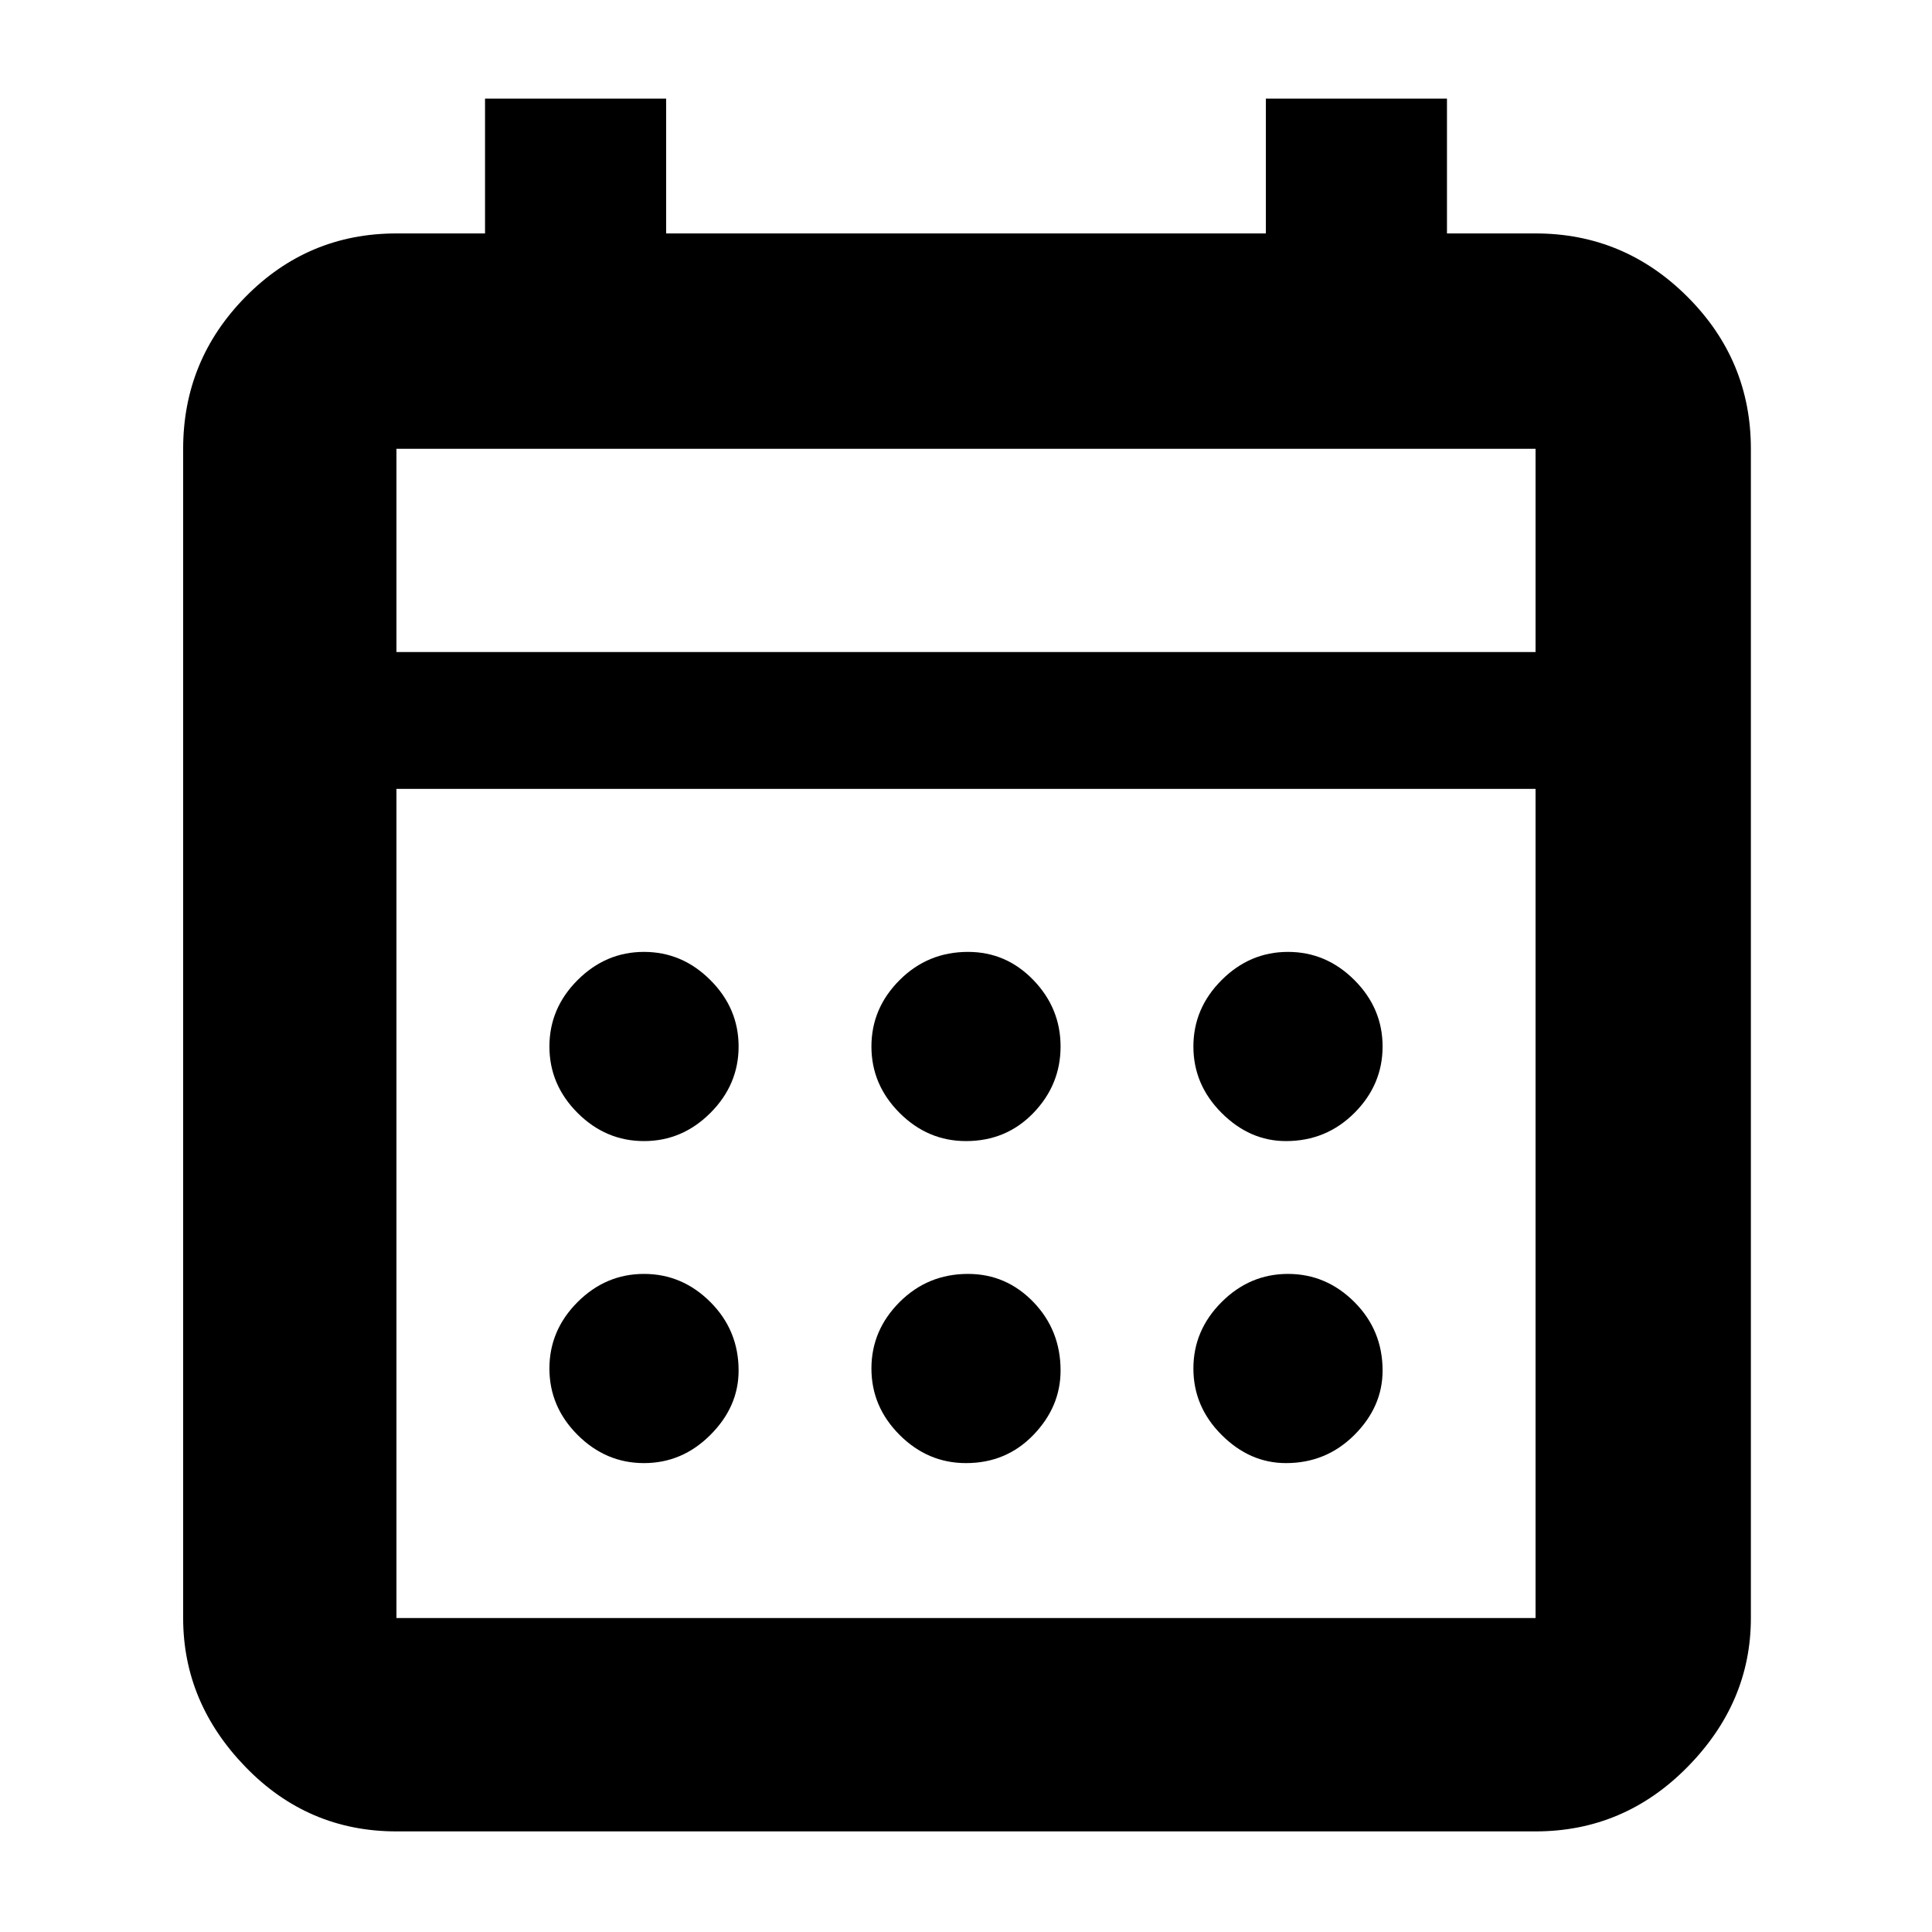 <svg xmlns="http://www.w3.org/2000/svg" height="40" width="40"><path d="M20 23.625Q19.208 23.625 18.625 23.042Q18.042 22.458 18.042 21.667Q18.042 20.875 18.625 20.292Q19.208 19.708 20.042 19.708Q20.833 19.708 21.396 20.292Q21.958 20.875 21.958 21.667Q21.958 22.458 21.396 23.042Q20.833 23.625 20 23.625ZM13.333 23.625Q12.542 23.625 11.958 23.042Q11.375 22.458 11.375 21.667Q11.375 20.875 11.958 20.292Q12.542 19.708 13.333 19.708Q14.125 19.708 14.708 20.292Q15.292 20.875 15.292 21.667Q15.292 22.458 14.708 23.042Q14.125 23.625 13.333 23.625ZM26.625 23.625Q25.875 23.625 25.292 23.042Q24.708 22.458 24.708 21.667Q24.708 20.875 25.292 20.292Q25.875 19.708 26.667 19.708Q27.458 19.708 28.042 20.292Q28.625 20.875 28.625 21.667Q28.625 22.458 28.042 23.042Q27.458 23.625 26.625 23.625ZM20 30.292Q19.208 30.292 18.625 29.708Q18.042 29.125 18.042 28.333Q18.042 27.542 18.625 26.958Q19.208 26.375 20.042 26.375Q20.833 26.375 21.396 26.958Q21.958 27.542 21.958 28.375Q21.958 29.125 21.396 29.708Q20.833 30.292 20 30.292ZM13.333 30.292Q12.542 30.292 11.958 29.708Q11.375 29.125 11.375 28.333Q11.375 27.542 11.958 26.958Q12.542 26.375 13.333 26.375Q14.125 26.375 14.708 26.958Q15.292 27.542 15.292 28.375Q15.292 29.125 14.708 29.708Q14.125 30.292 13.333 30.292ZM26.625 30.292Q25.875 30.292 25.292 29.708Q24.708 29.125 24.708 28.333Q24.708 27.542 25.292 26.958Q25.875 26.375 26.667 26.375Q27.458 26.375 28.042 26.958Q28.625 27.542 28.625 28.375Q28.625 29.125 28.042 29.708Q27.458 30.292 26.625 30.292ZM8.208 37.917Q6.375 37.917 5.083 36.583Q3.792 35.25 3.792 33.5V9.292Q3.792 7.458 5.083 6.146Q6.375 4.833 8.208 4.833H10.042V2.042H13.792V4.833H26.208V2.042H29.958V4.833H31.792Q33.625 4.833 34.938 6.146Q36.25 7.458 36.25 9.292V33.5Q36.25 35.25 34.938 36.583Q33.625 37.917 31.792 37.917ZM8.208 33.5H31.792Q31.792 33.5 31.792 33.5Q31.792 33.5 31.792 33.5V16.333H8.208V33.5Q8.208 33.5 8.208 33.5Q8.208 33.5 8.208 33.5ZM8.208 13.5H31.792V9.292Q31.792 9.292 31.792 9.292Q31.792 9.292 31.792 9.292H8.208Q8.208 9.292 8.208 9.292Q8.208 9.292 8.208 9.292ZM8.208 13.5V9.292Q8.208 9.292 8.208 9.292Q8.208 9.292 8.208 9.292Q8.208 9.292 8.208 9.292Q8.208 9.292 8.208 9.292V13.5Z"/></svg>